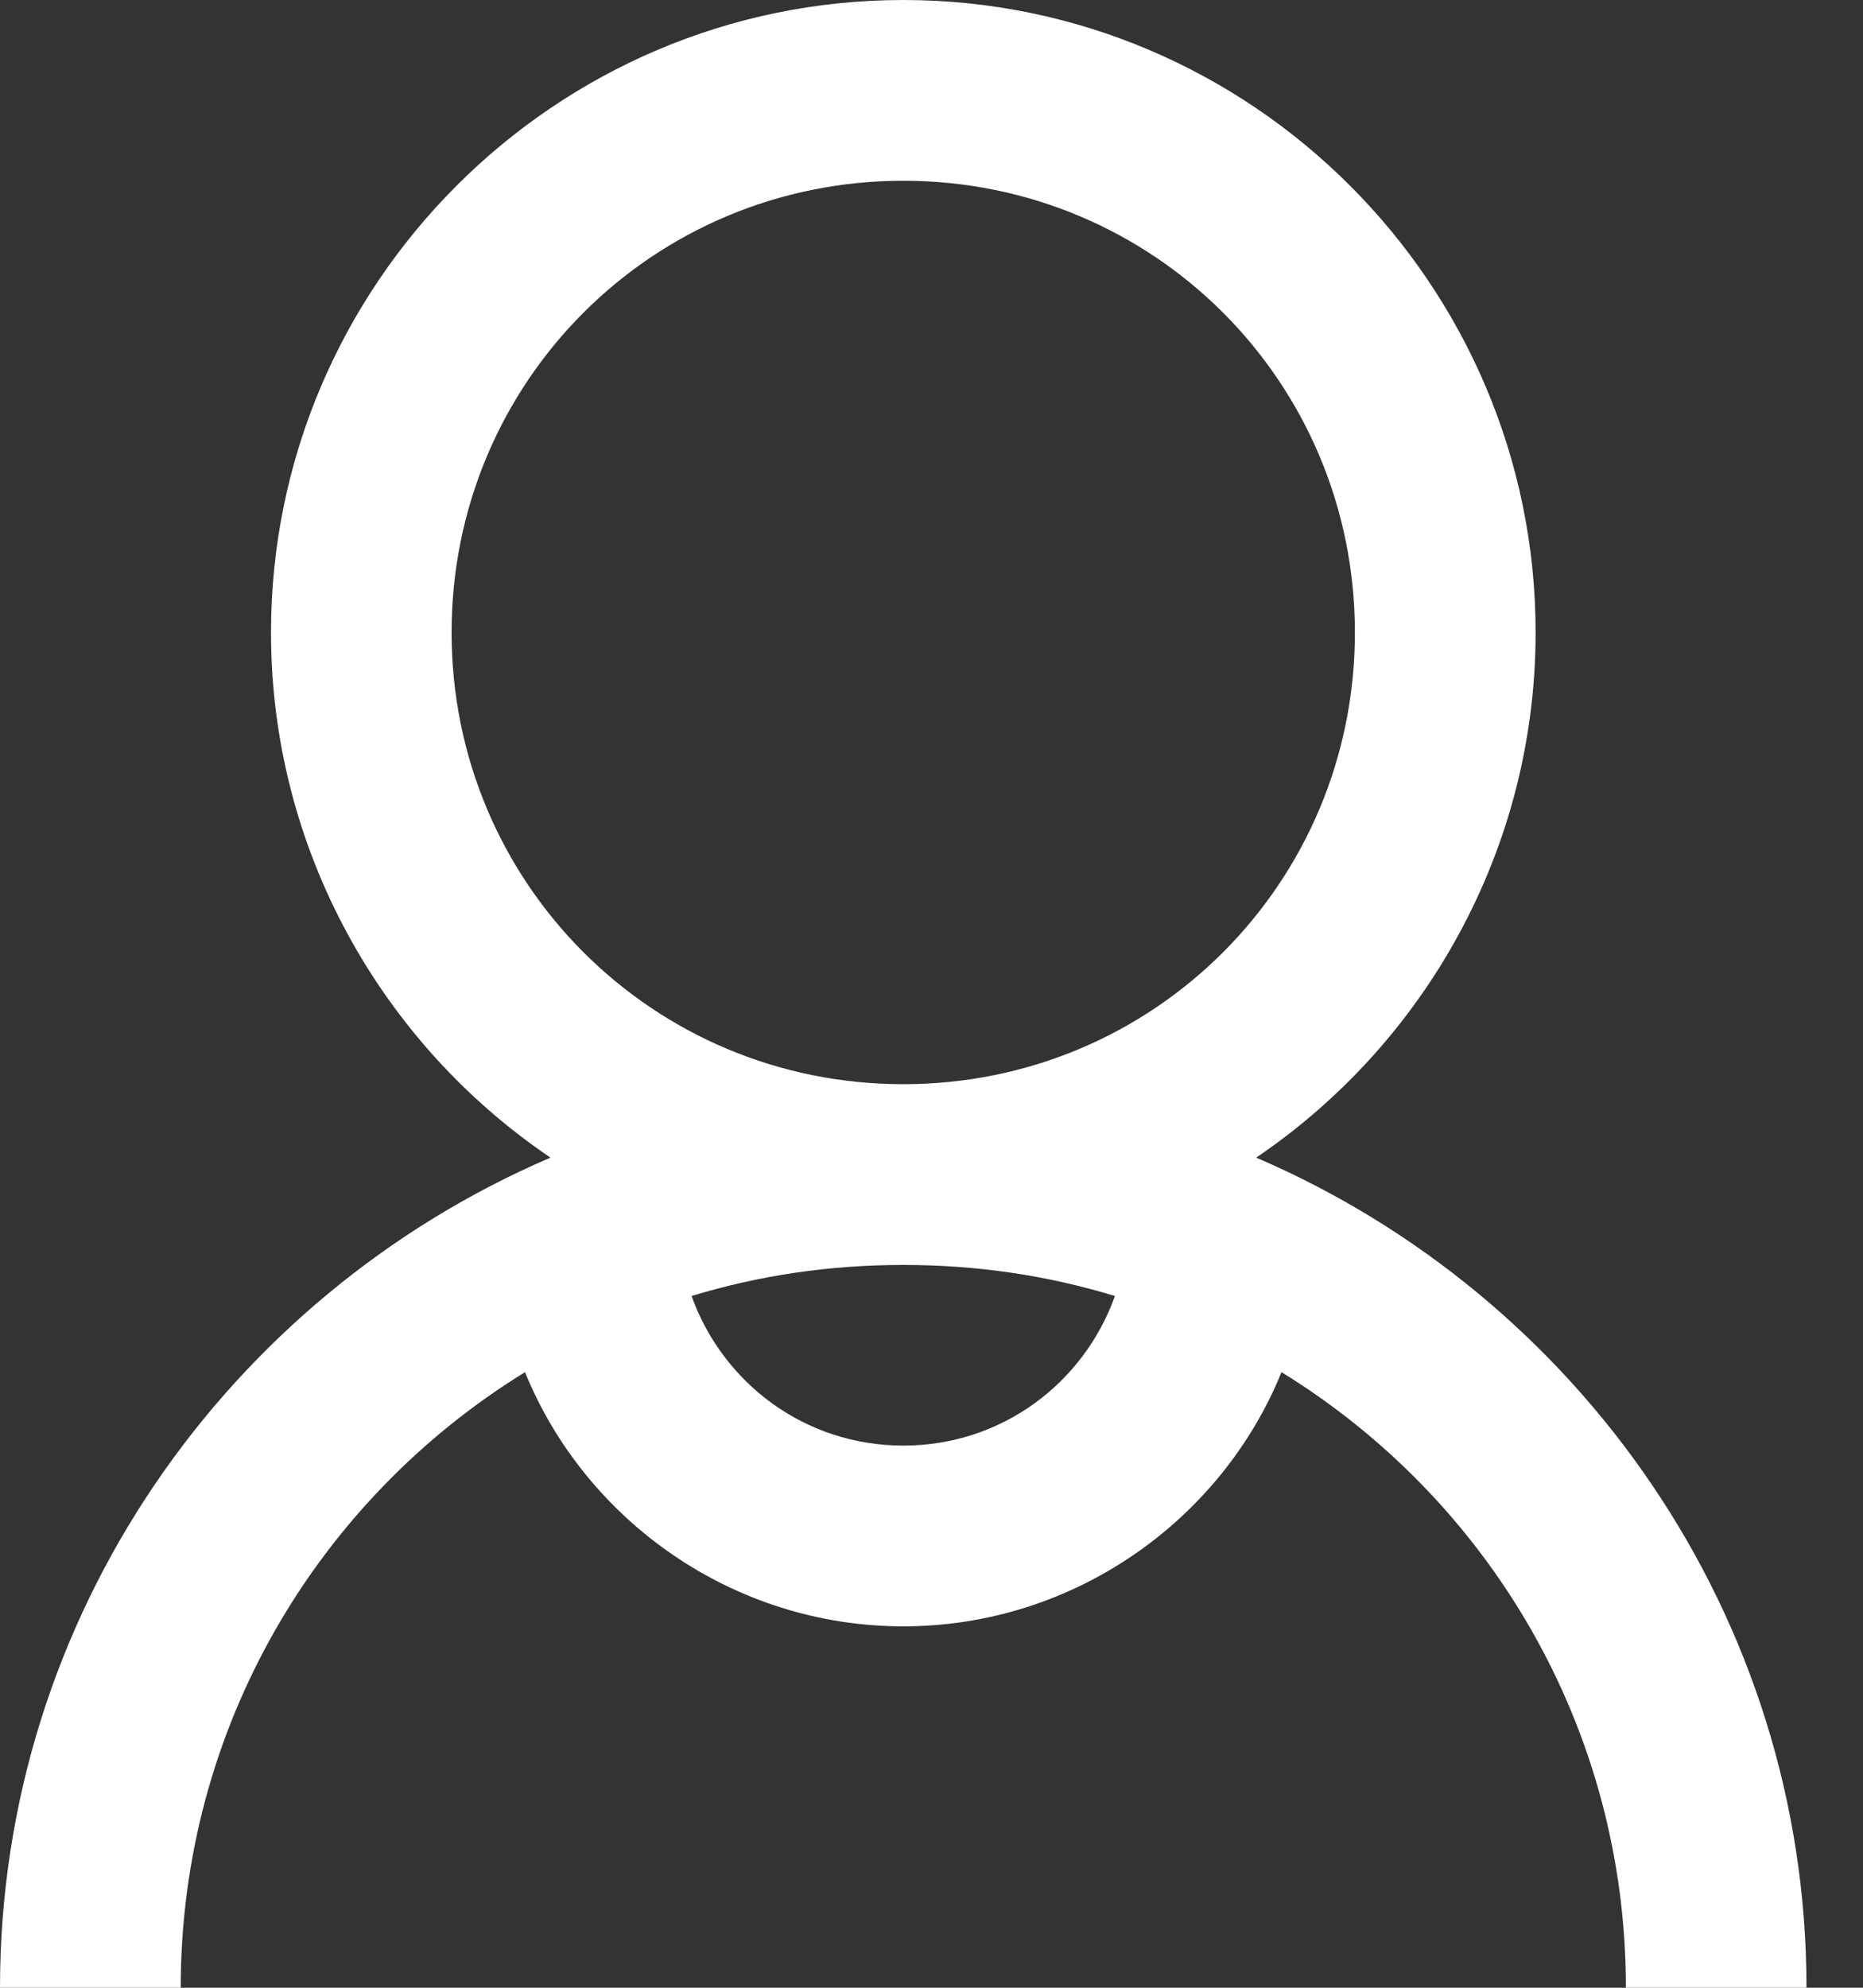 <?xml version="1.0" encoding="UTF-8"?>
<svg width="15px" height="16px" viewBox="0 0 15 16" version="1.1" xmlns="http://www.w3.org/2000/svg" xmlns:xlink="http://www.w3.org/1999/xlink">
    <rect x="0" y="0" width="15" height="16" fill="#333333" stroke="none"/>
    <!-- Generator: sketchtool 44.1 (41455) - http://www.bohemiancoding.com/sketch -->
    <title>820E93ED-B5B8-44DC-8B28-85E0F4DA4FA5</title>
    <desc>Created with sketchtool.</desc>
    <defs></defs>
    <g id="Symbols" stroke="none" stroke-width="1" fill="none" fill-rule="evenodd">
        <g id="top-line" transform="translate(-1151, -12)" fill-rule="nonzero" fill="#FFFFFF">
            <g id="user" transform="translate(1151, 12)">
                <path d="M7.273,0 C4.47,0 2.182,2.288 2.182,5.091 C2.182,6.843 3.077,8.402 4.432,9.318 C1.838,10.431 0,13.005 0,16 L1.455,16 C1.455,13.898 2.565,12.068 4.227,11.045 C4.715,12.243 5.906,13.091 7.273,13.091 C8.639,13.091 9.831,12.243 10.318,11.045 C11.981,12.068 13.091,13.898 13.091,16 L14.545,16 C14.545,13.005 12.708,10.431 10.114,9.318 C11.468,8.402 12.364,6.843 12.364,5.091 C12.364,2.288 10.076,0 7.273,0 Z M7.273,1.455 C9.29,1.455 10.909,3.074 10.909,5.091 C10.909,7.108 9.29,8.727 7.273,8.727 C5.256,8.727 3.636,7.108 3.636,5.091 C3.636,3.074 5.256,1.455 7.273,1.455 Z M7.273,10.182 C7.869,10.182 8.436,10.267 8.977,10.432 C8.726,11.133 8.066,11.636 7.273,11.636 C6.48,11.636 5.82,11.133 5.568,10.432 C6.109,10.267 6.676,10.182 7.273,10.182 Z" id="Shape"></path>
            </g>
        </g>
    </g>
</svg>